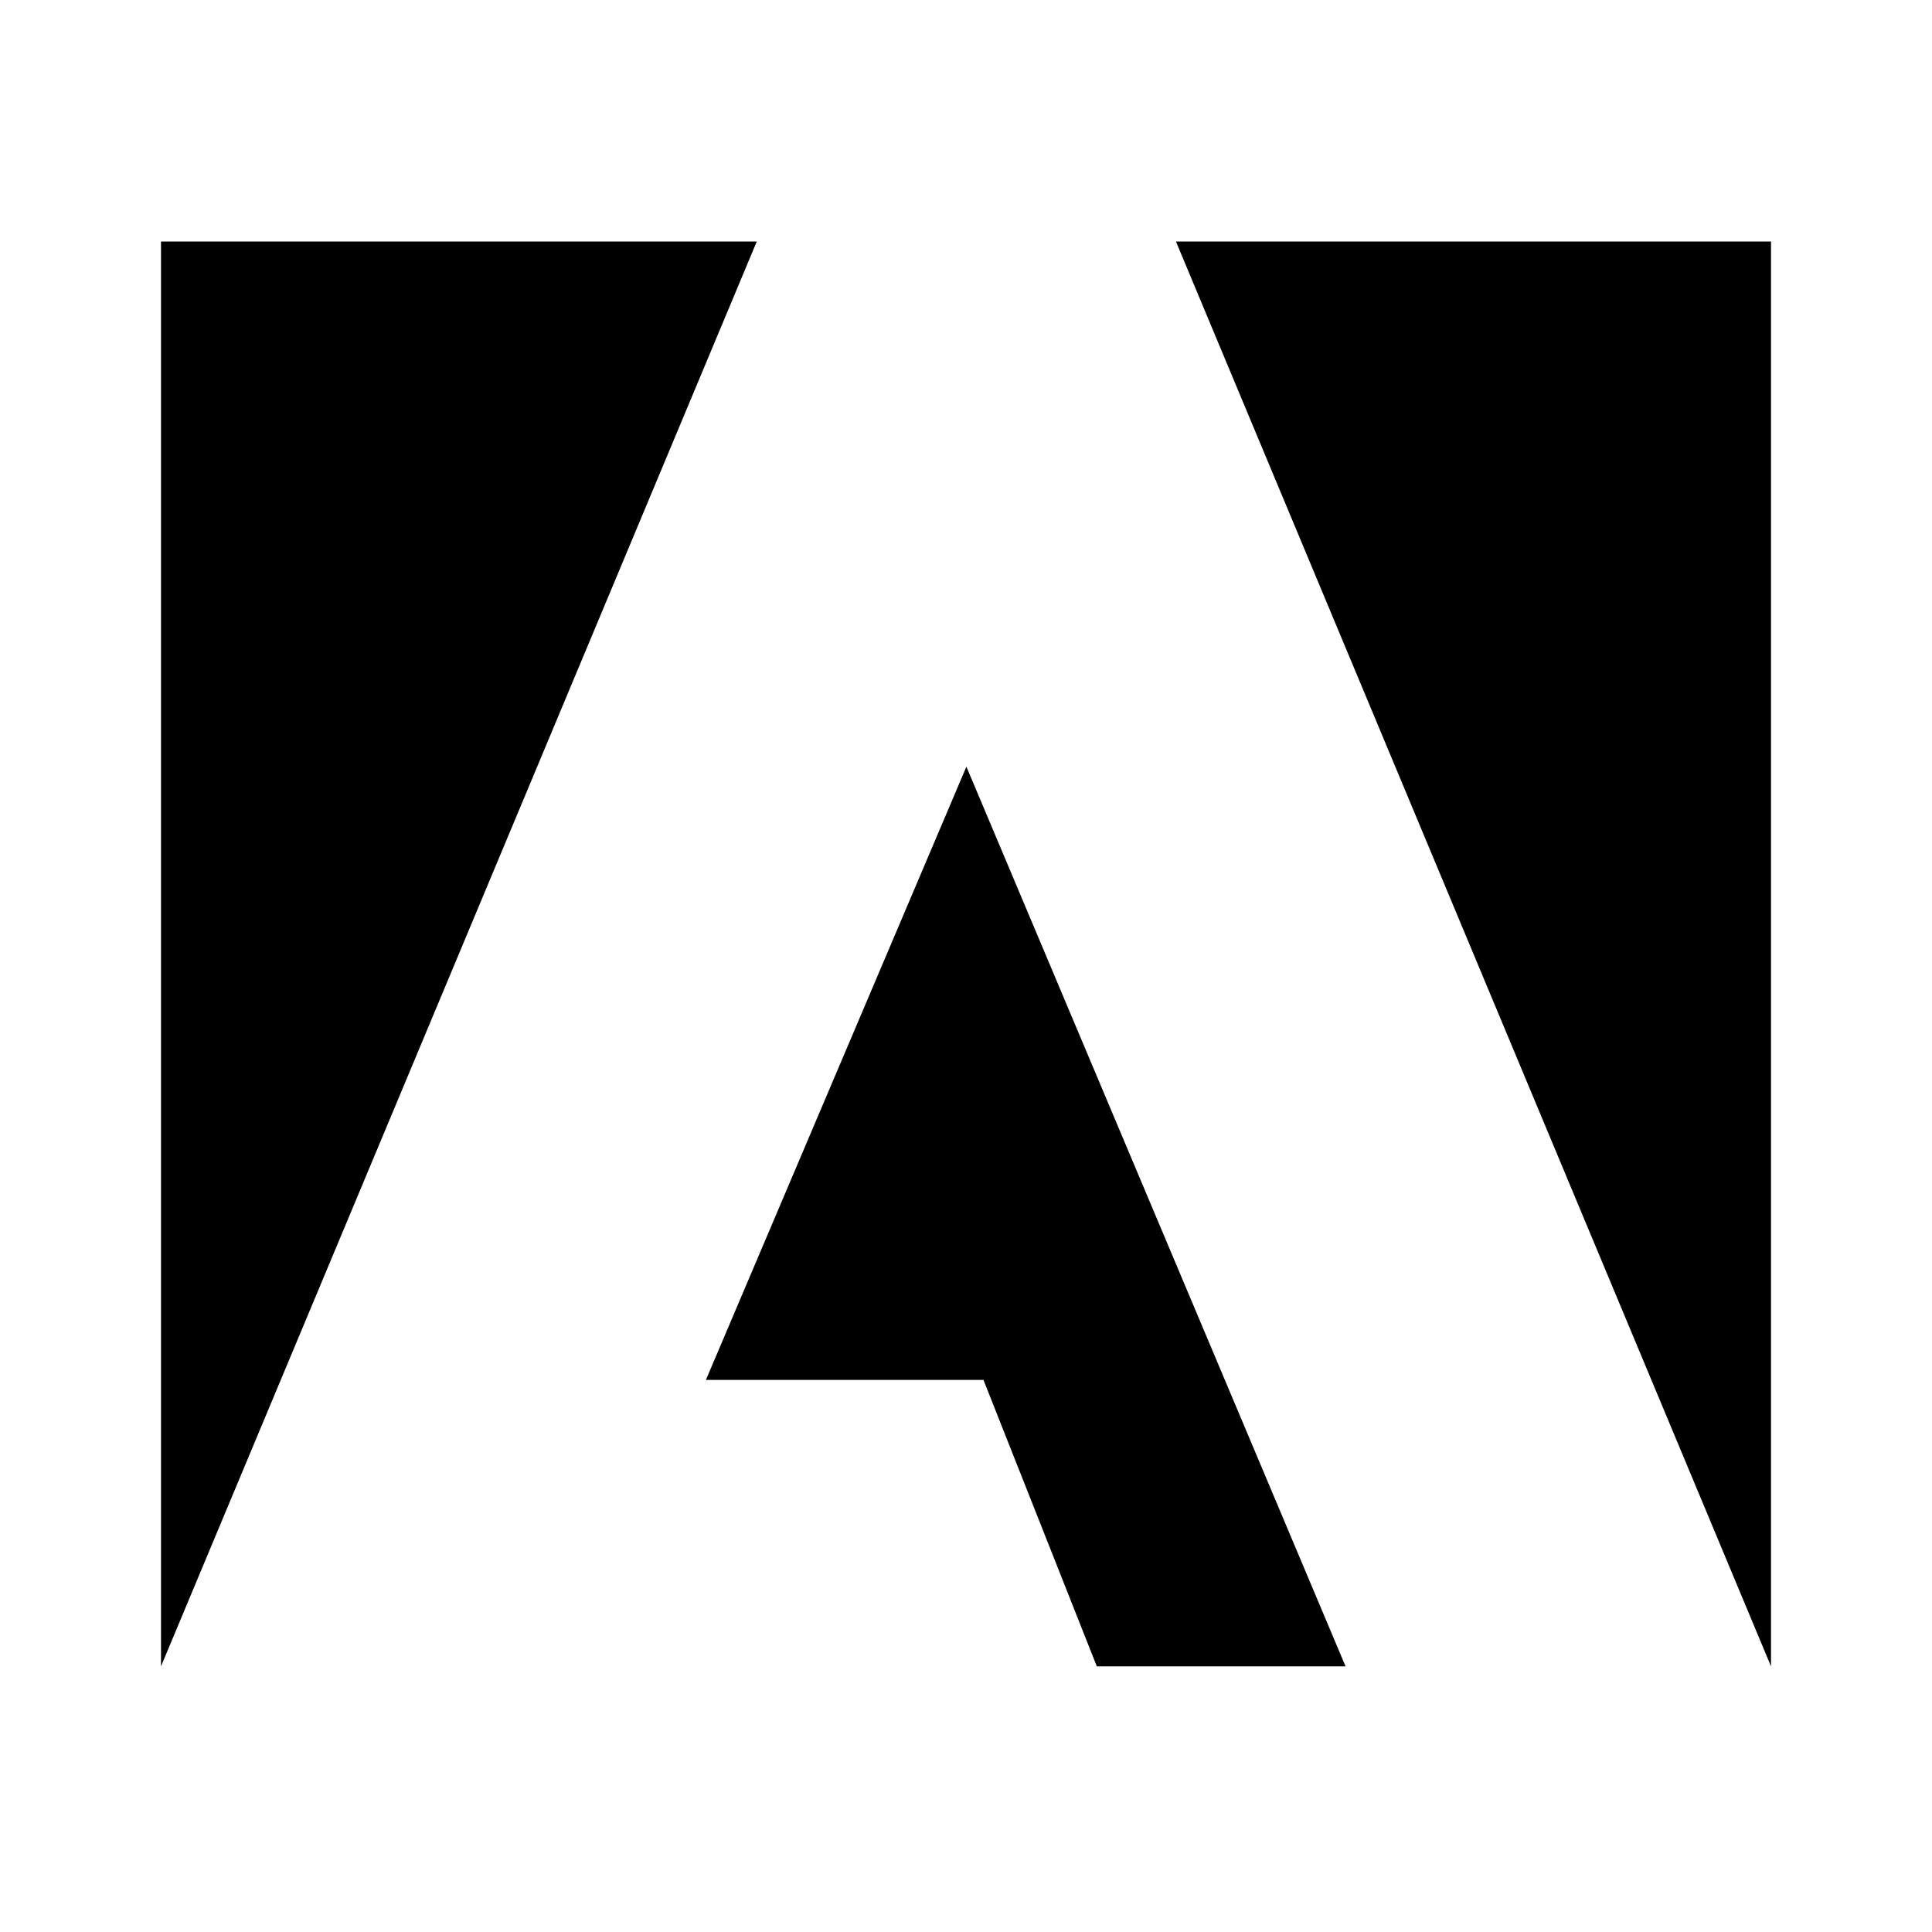 <svg xmlns="http://www.w3.org/2000/svg" width="24" height="24" fill="currentColor" viewBox="0 0 24 24">
  <path d="M9.401 3H2v17.7L9.401 3Zm5.207 0H22v17.7L14.608 3Zm2.107 17.7-4.71-11.176-3.236 7.618h3.448l1.408 3.558h3.09Z"/>
</svg>
